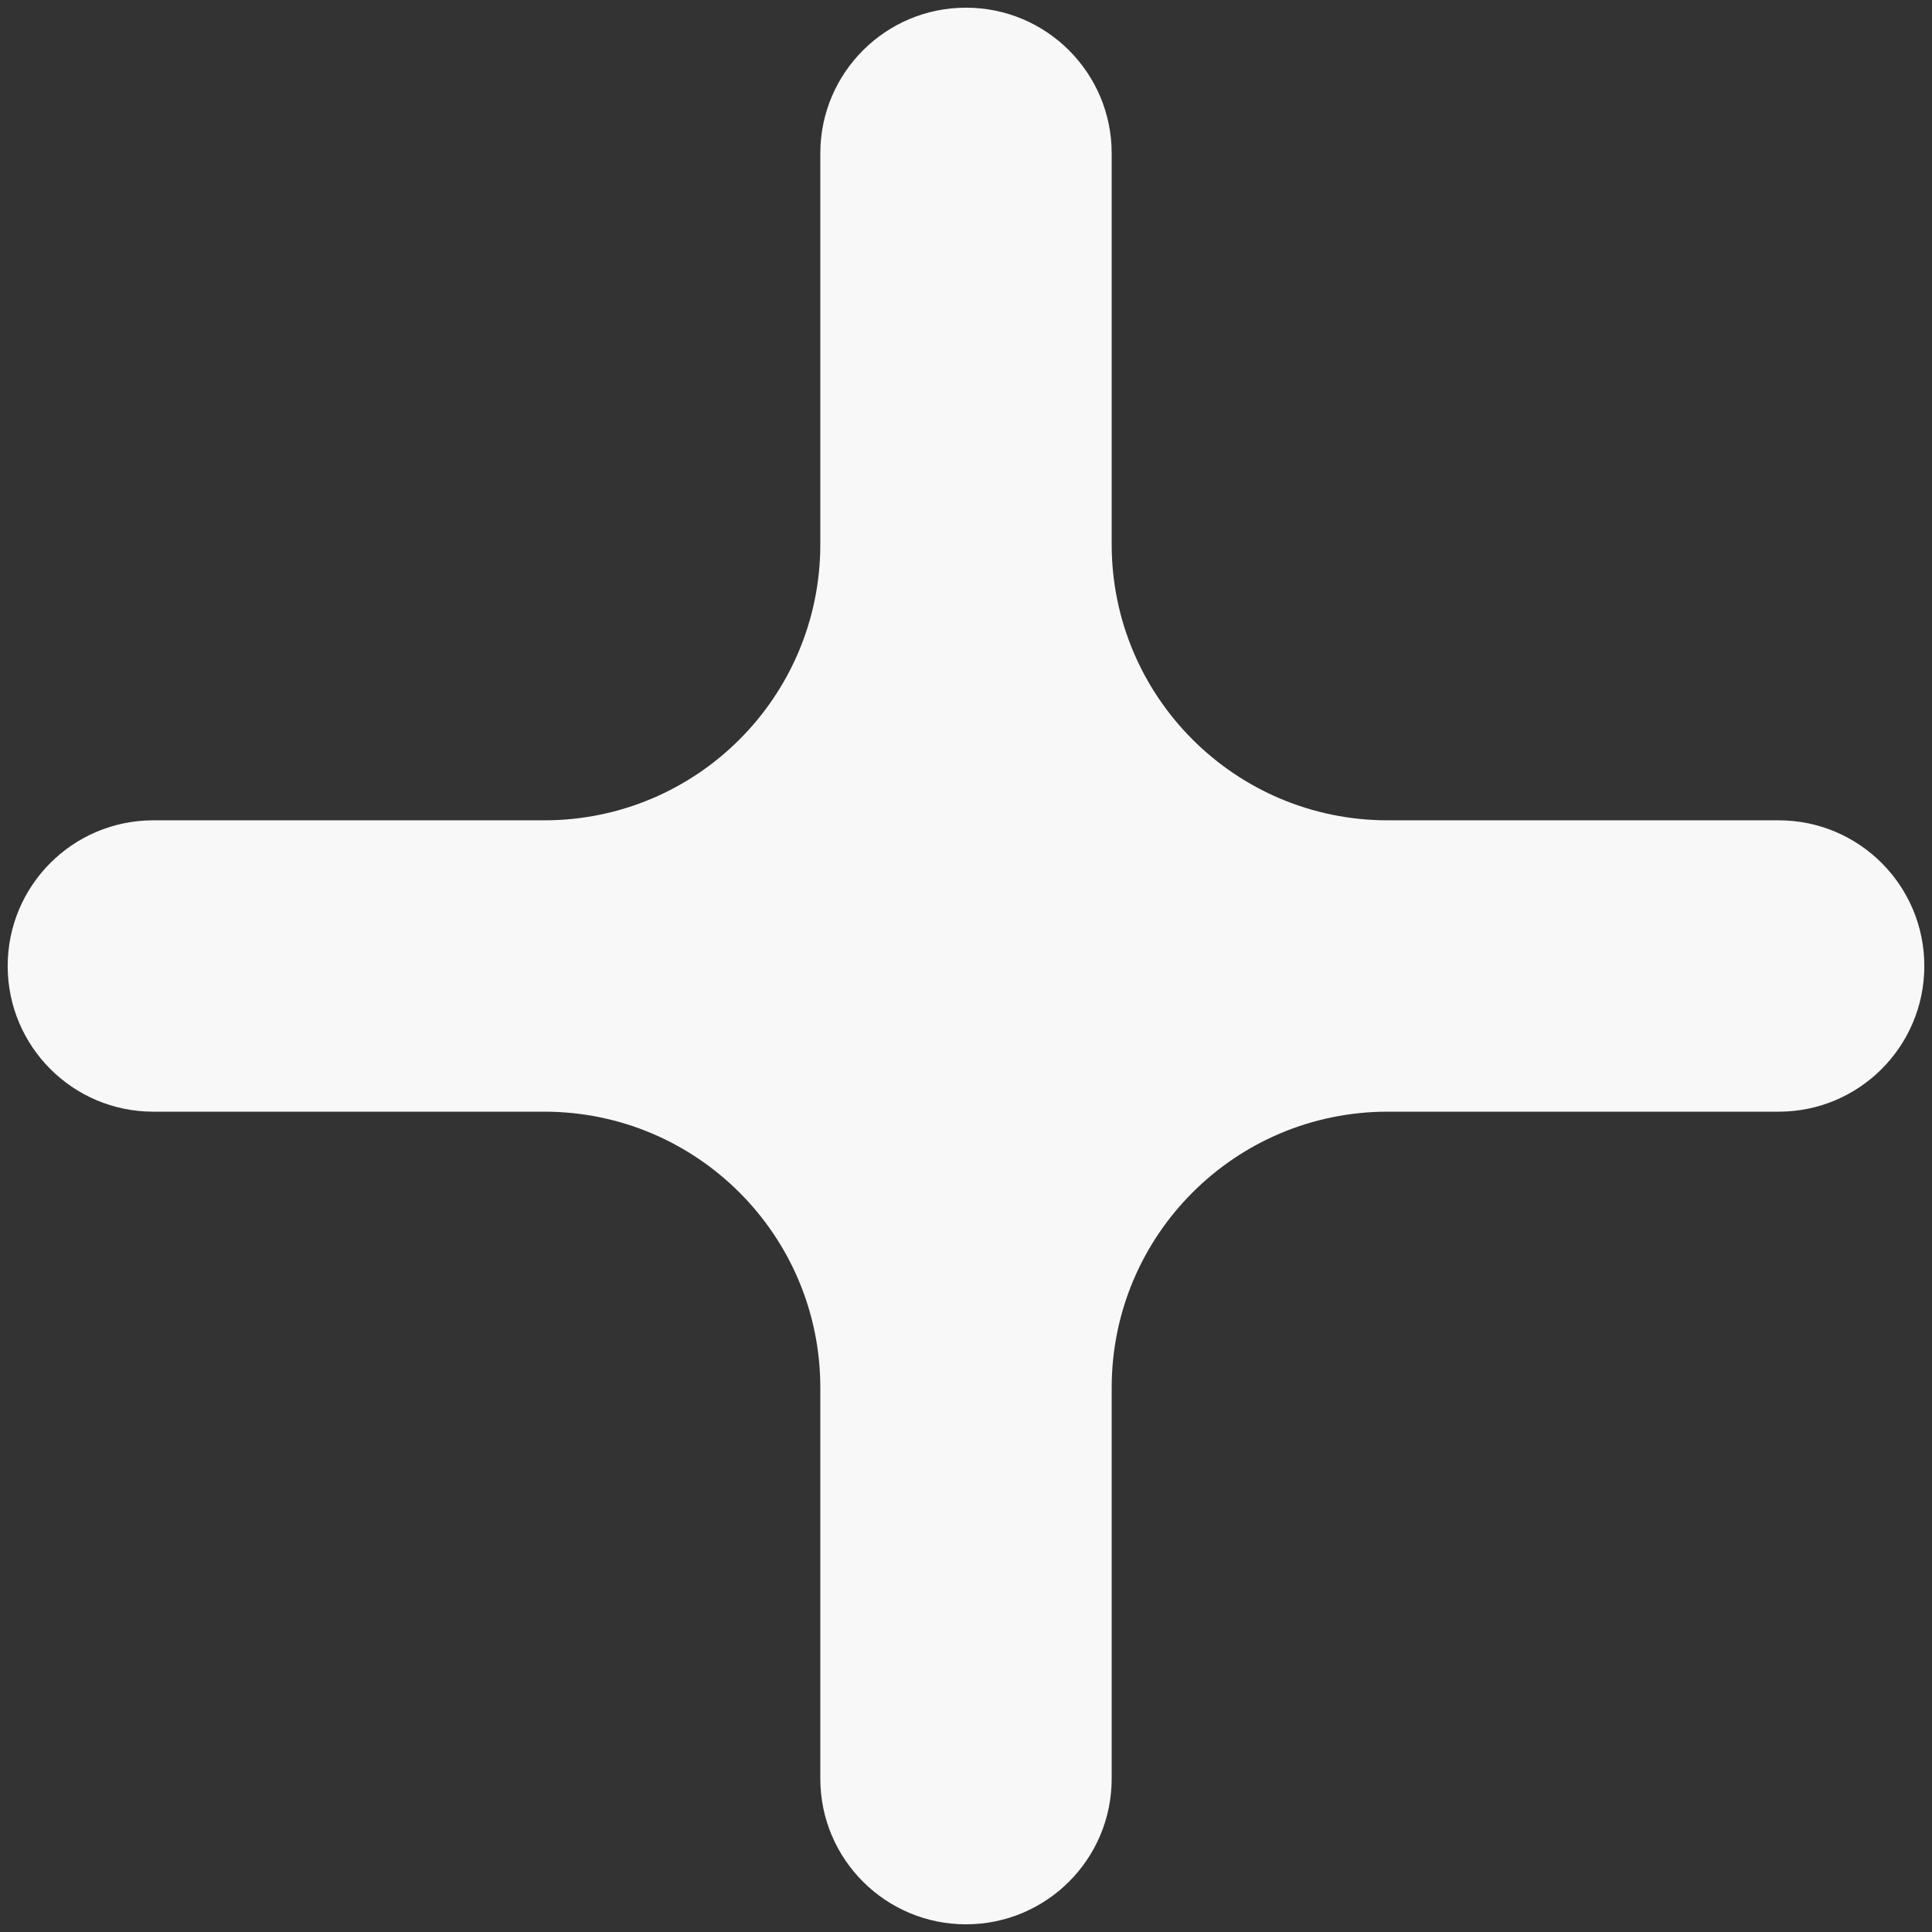 <svg viewBox="0 0 42 42" fill="none" xmlns="http://www.w3.org/2000/svg">
<rect x="0" y="0" width="42" height="42" fill="#333333" stroke="none"/>
<path d="M24.167 11.833C24.167 15.147 26.853 17.833 30.167 17.833L38.667 17.833C40.416 17.833 41.833 19.251 41.833 21C41.833 22.749 40.416 24.167 38.667 24.167L30.167 24.167C26.853 24.167 24.167 26.853 24.167 30.167V38.667C24.167 40.416 22.749 41.833 21 41.833C19.251 41.833 17.833 40.416 17.833 38.667L17.833 30.167C17.833 26.853 15.147 24.167 11.833 24.167L3.333 24.167C1.584 24.167 0.167 22.749 0.167 21C0.167 19.251 1.584 17.833 3.333 17.833L11.833 17.833C15.147 17.833 17.833 15.147 17.833 11.833L17.833 3.333C17.833 1.584 19.251 0.167 21 0.167C22.749 0.167 24.167 1.584 24.167 3.333L24.167 11.833Z" fill="#F8F8F8"/>
</svg>
